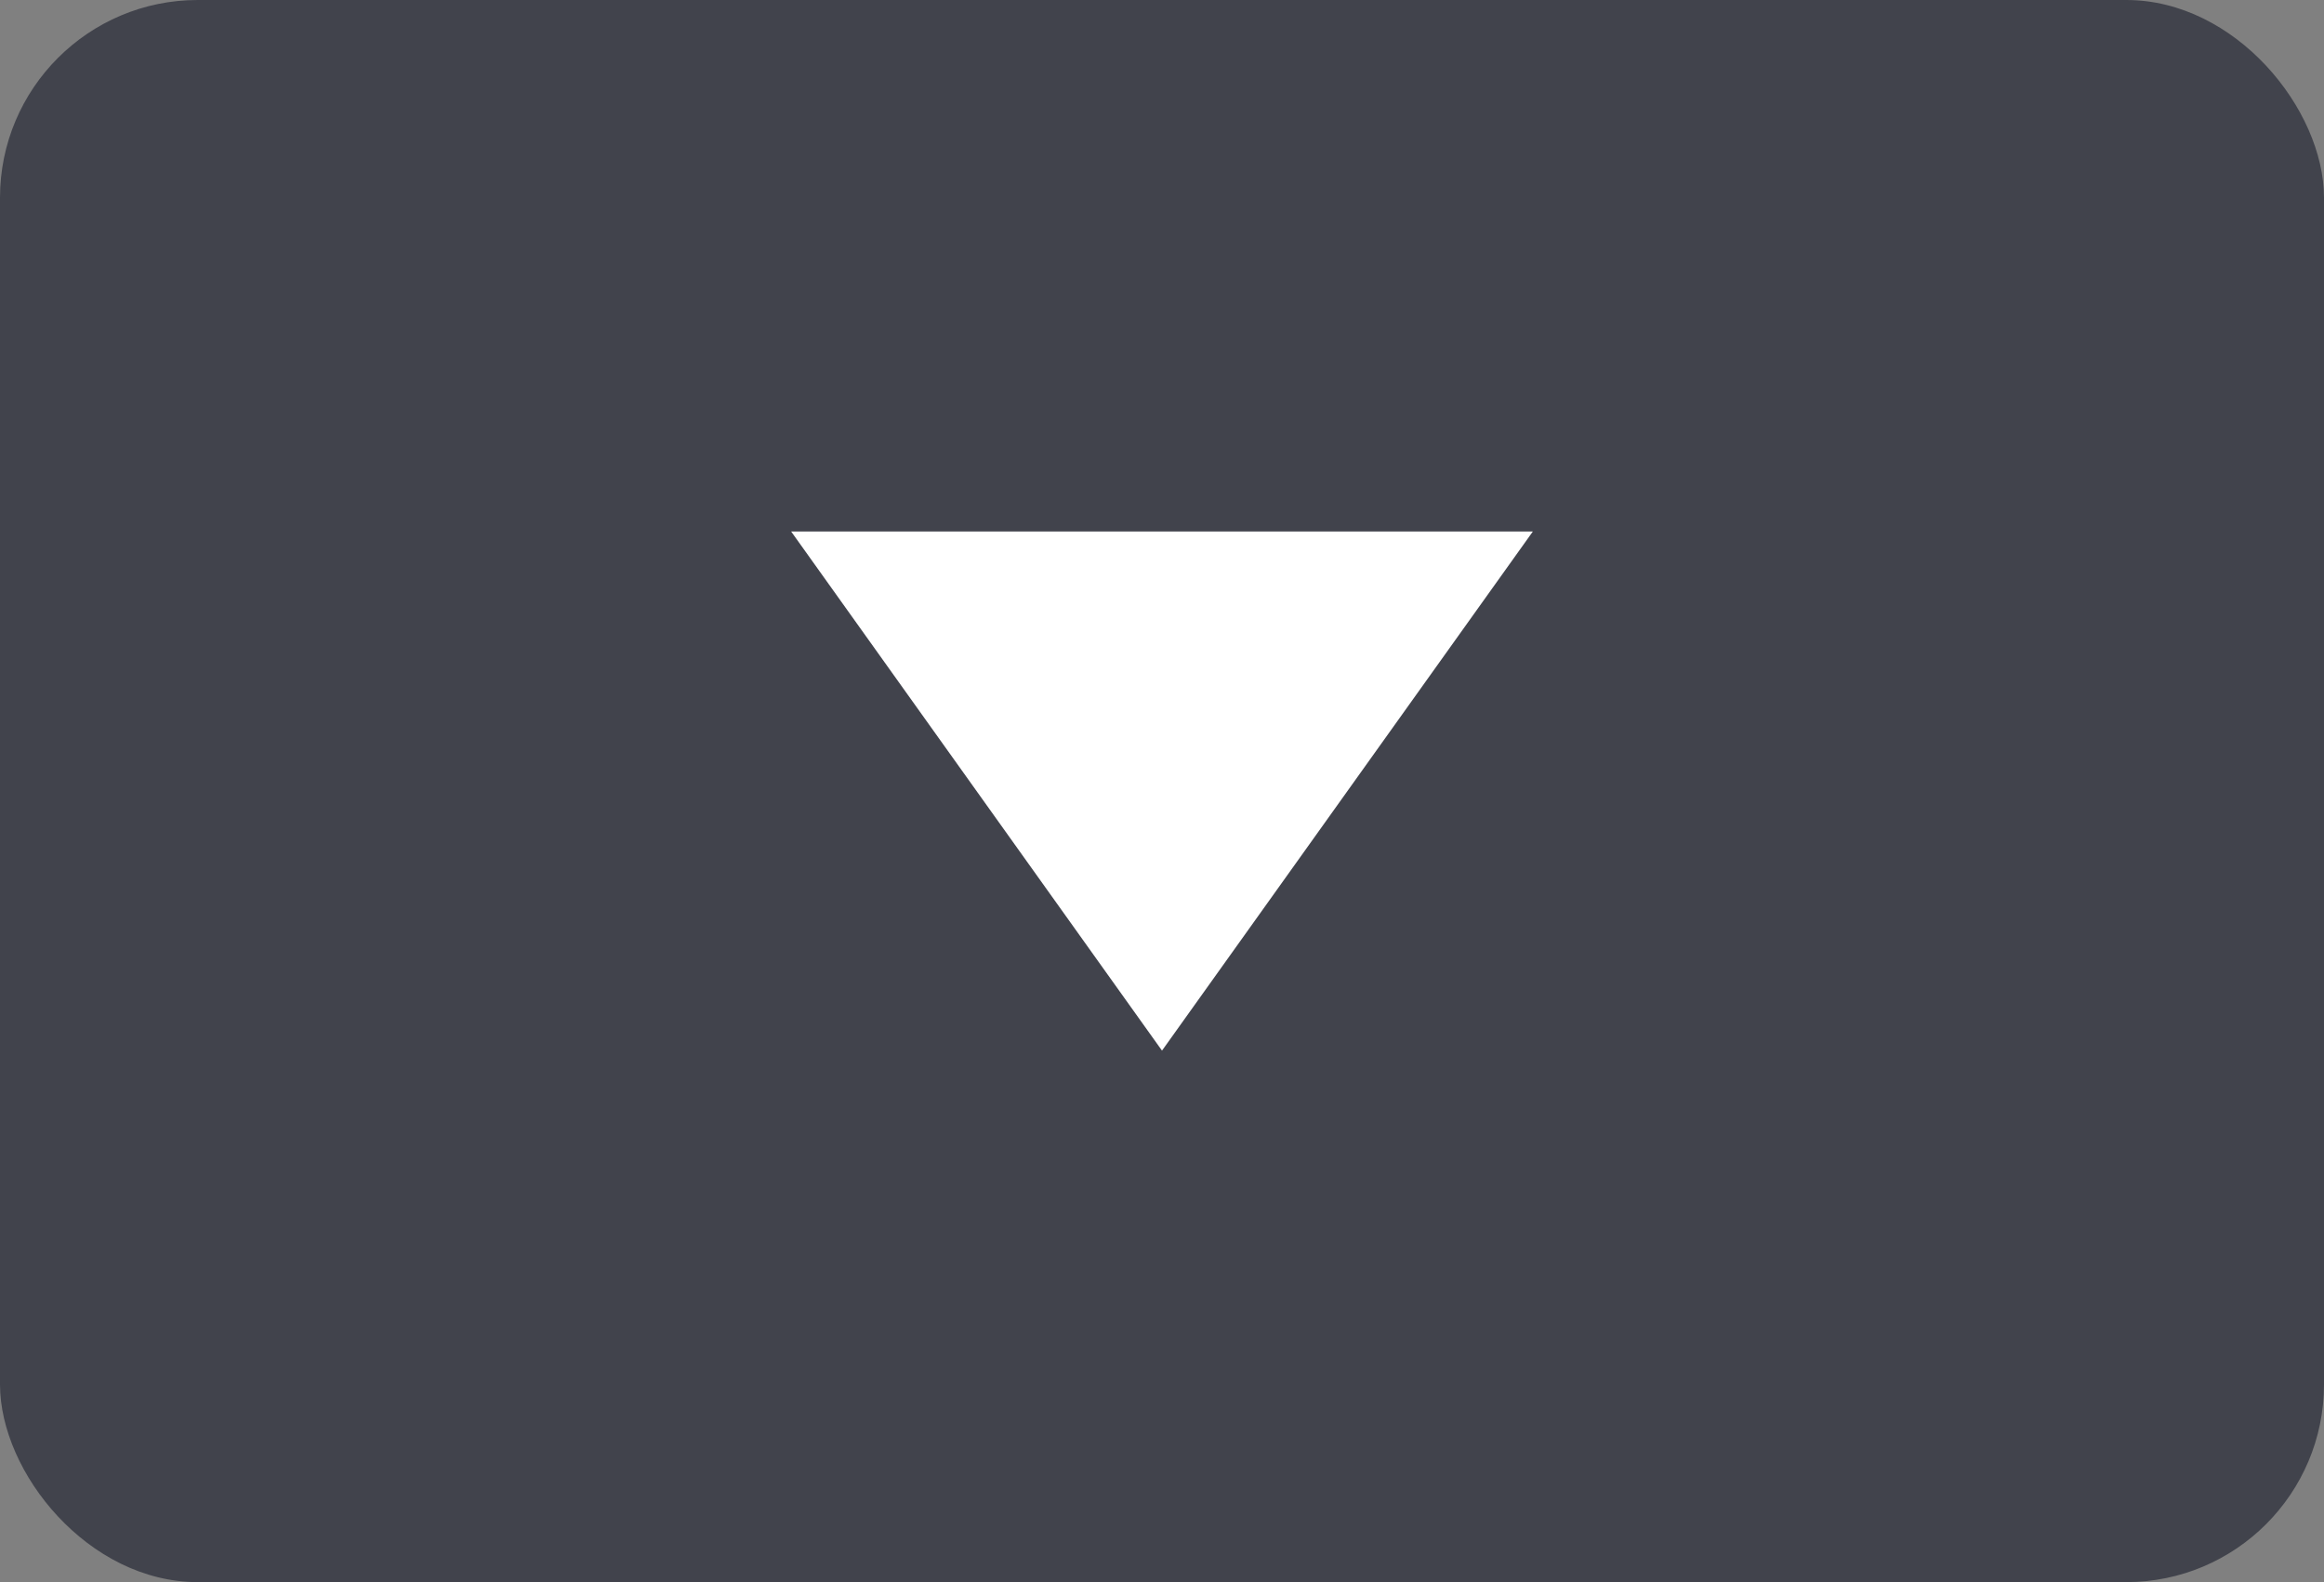 <svg width="47" height="32" viewBox="0 0 47 32" fill="none" xmlns="http://www.w3.org/2000/svg">
<rect x="0" y="0" width="47" height="32" fill="#808080" stroke="none"/>
<rect width="47" height="32" rx="4" fill="#41434C"/>
<path d="M23.5 21.25L31 10.75H16L23.5 21.25Z" fill="white"/>
</svg>
